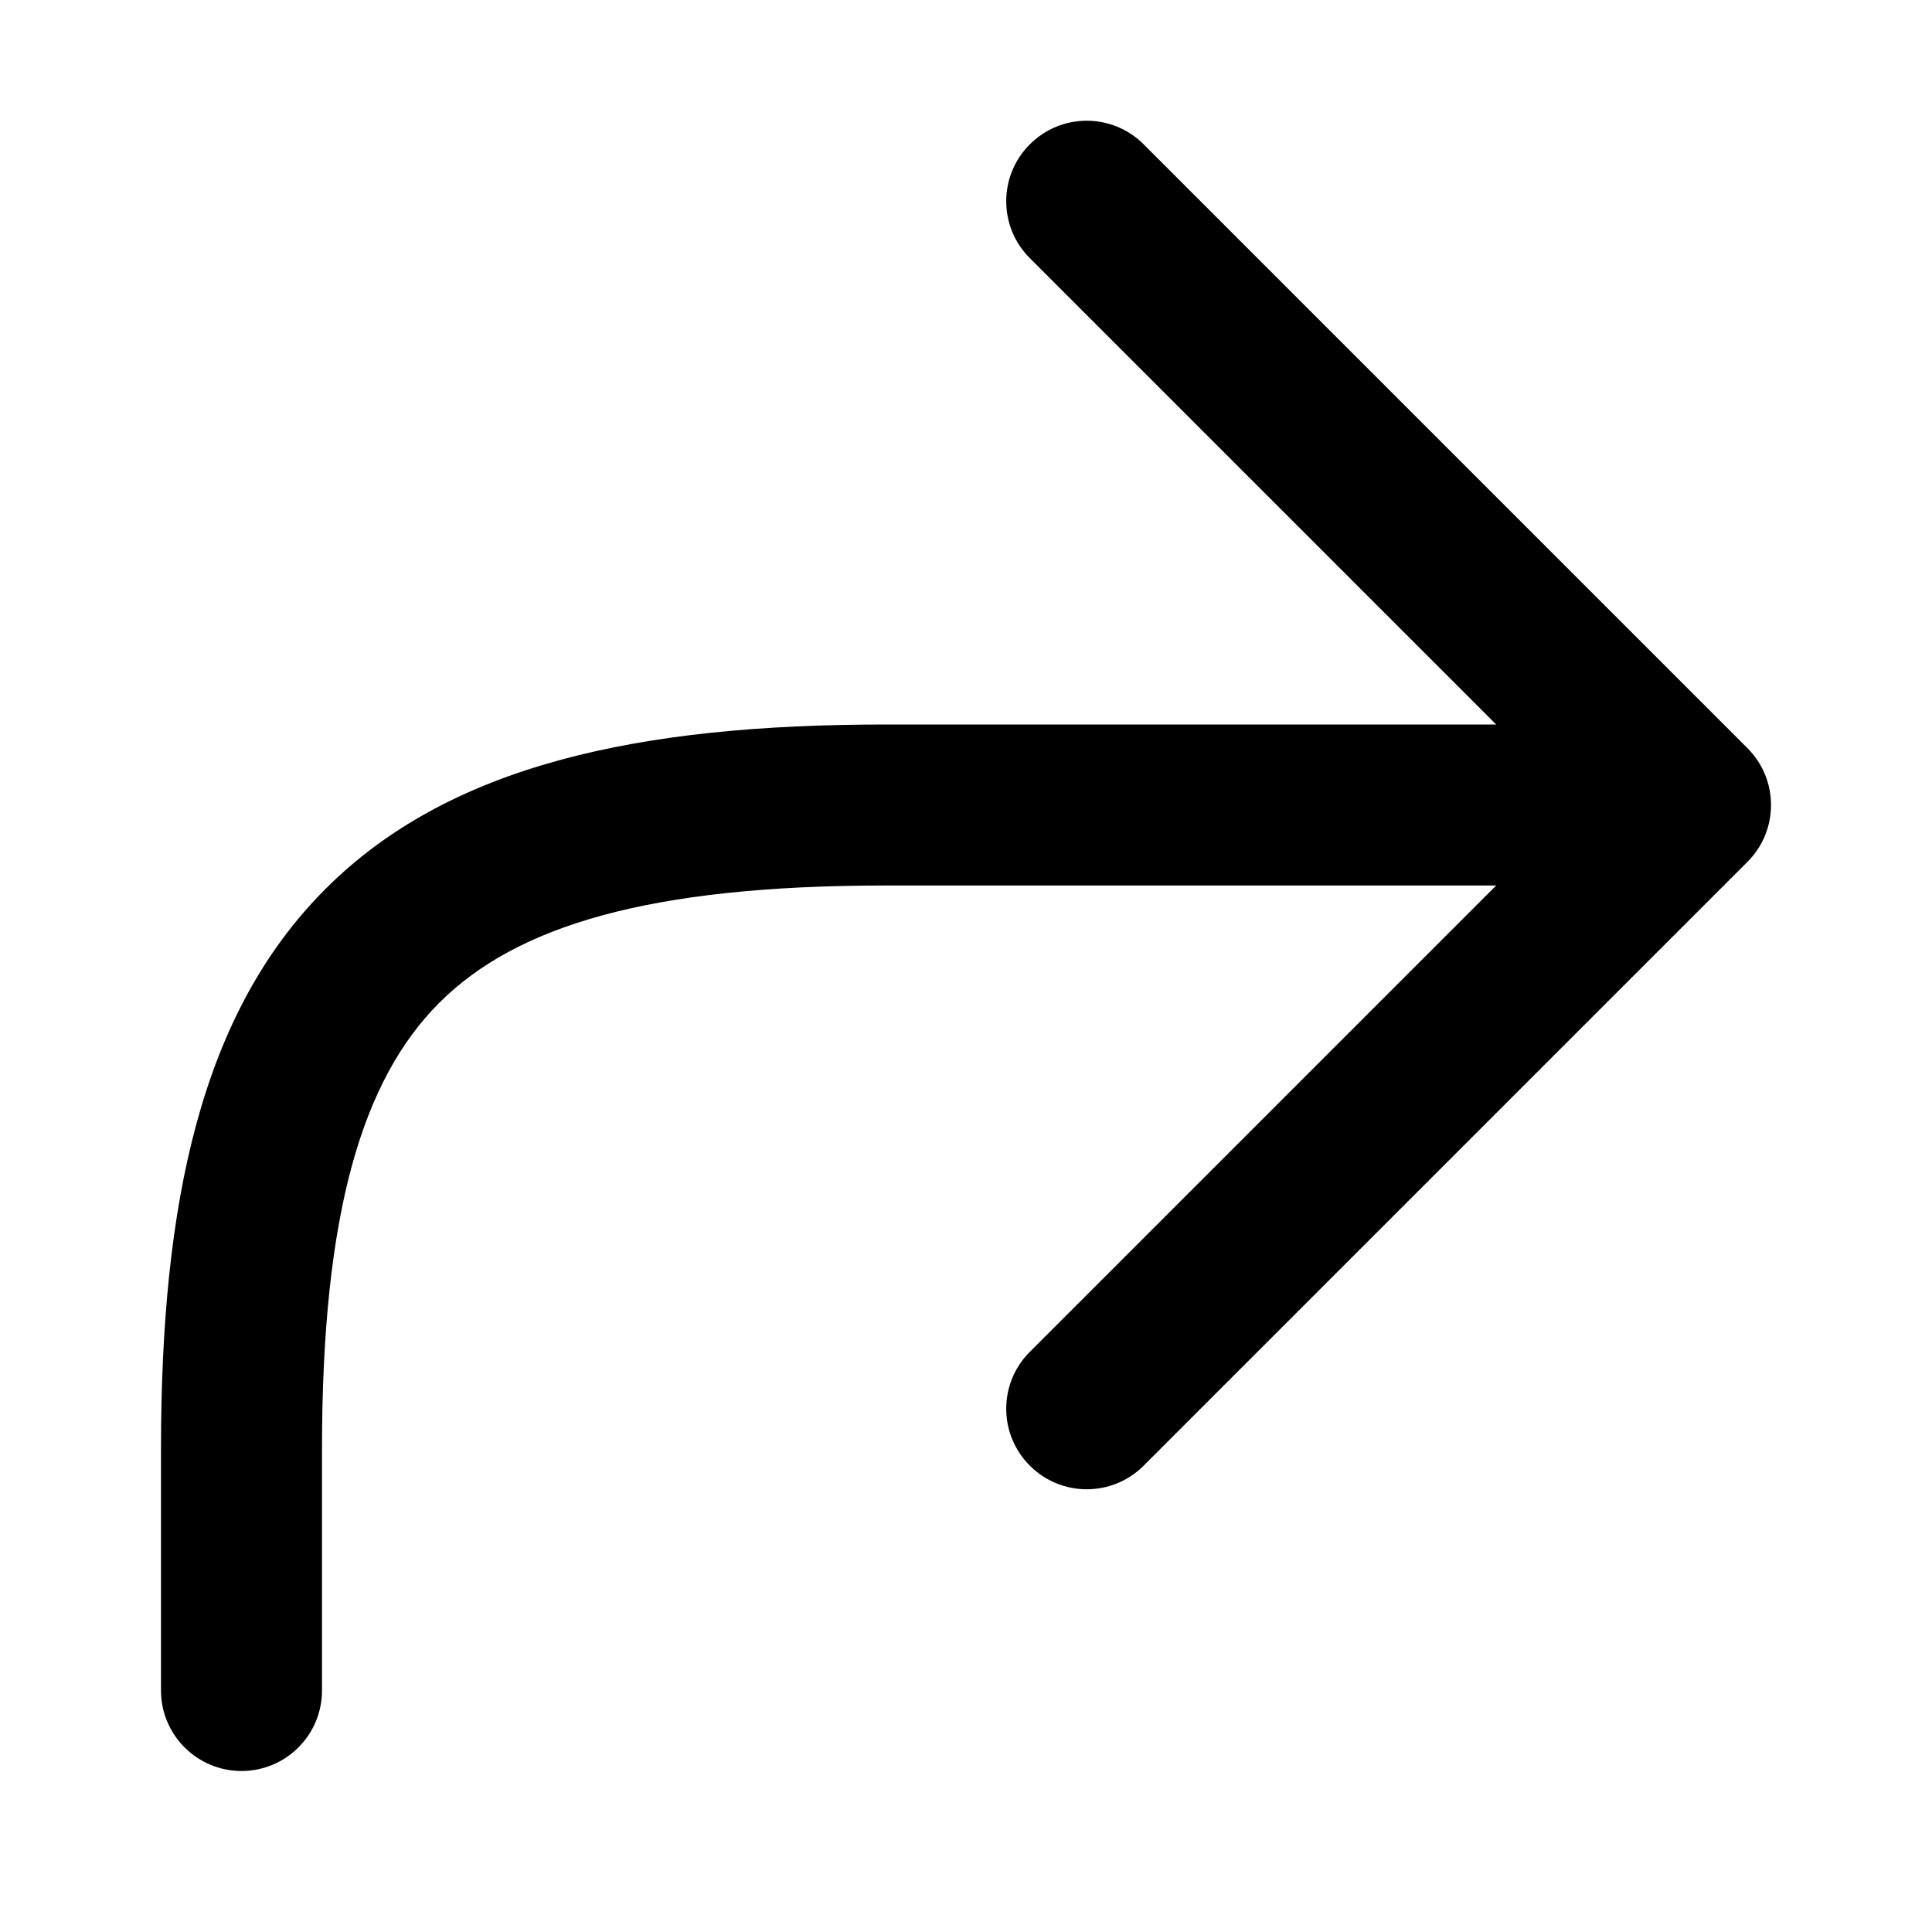 <svg width="24" height="24" viewBox="0 0 24 24" fill="none" xmlns="http://www.w3.org/2000/svg">
    <g clip-path="url(#ic-forward-24_svg__clip0)">
        <path fill-rule="evenodd" clip-rule="evenodd" d="M12.793 1.793C12.402 2.183 12.402 2.817 12.793 3.207L18.586 9H11C7.945 9 5.589 9.496 4.043 11.043C2.496 12.589 2 14.945 2 18V21C2 21.552 2.448 22 3 22C3.552 22 4 21.552 4 21V18C4 15.055 4.504 13.411 5.457 12.457C6.411 11.504 8.055 11 11 11H18.586L12.793 16.793C12.402 17.183 12.402 17.817 12.793 18.207C13.183 18.598 13.817 18.598 14.207 18.207L21.707 10.707C22.098 10.317 22.098 9.683 21.707 9.293L14.207 1.793C13.817 1.402 13.183 1.402 12.793 1.793Z" fill="black"/>
    </g>
    <defs>
        <clipPath id="ic-forward-24_svg__clip0">
            <rect width="24" height="24" fill="white"/>
        </clipPath>
    </defs>
</svg>
